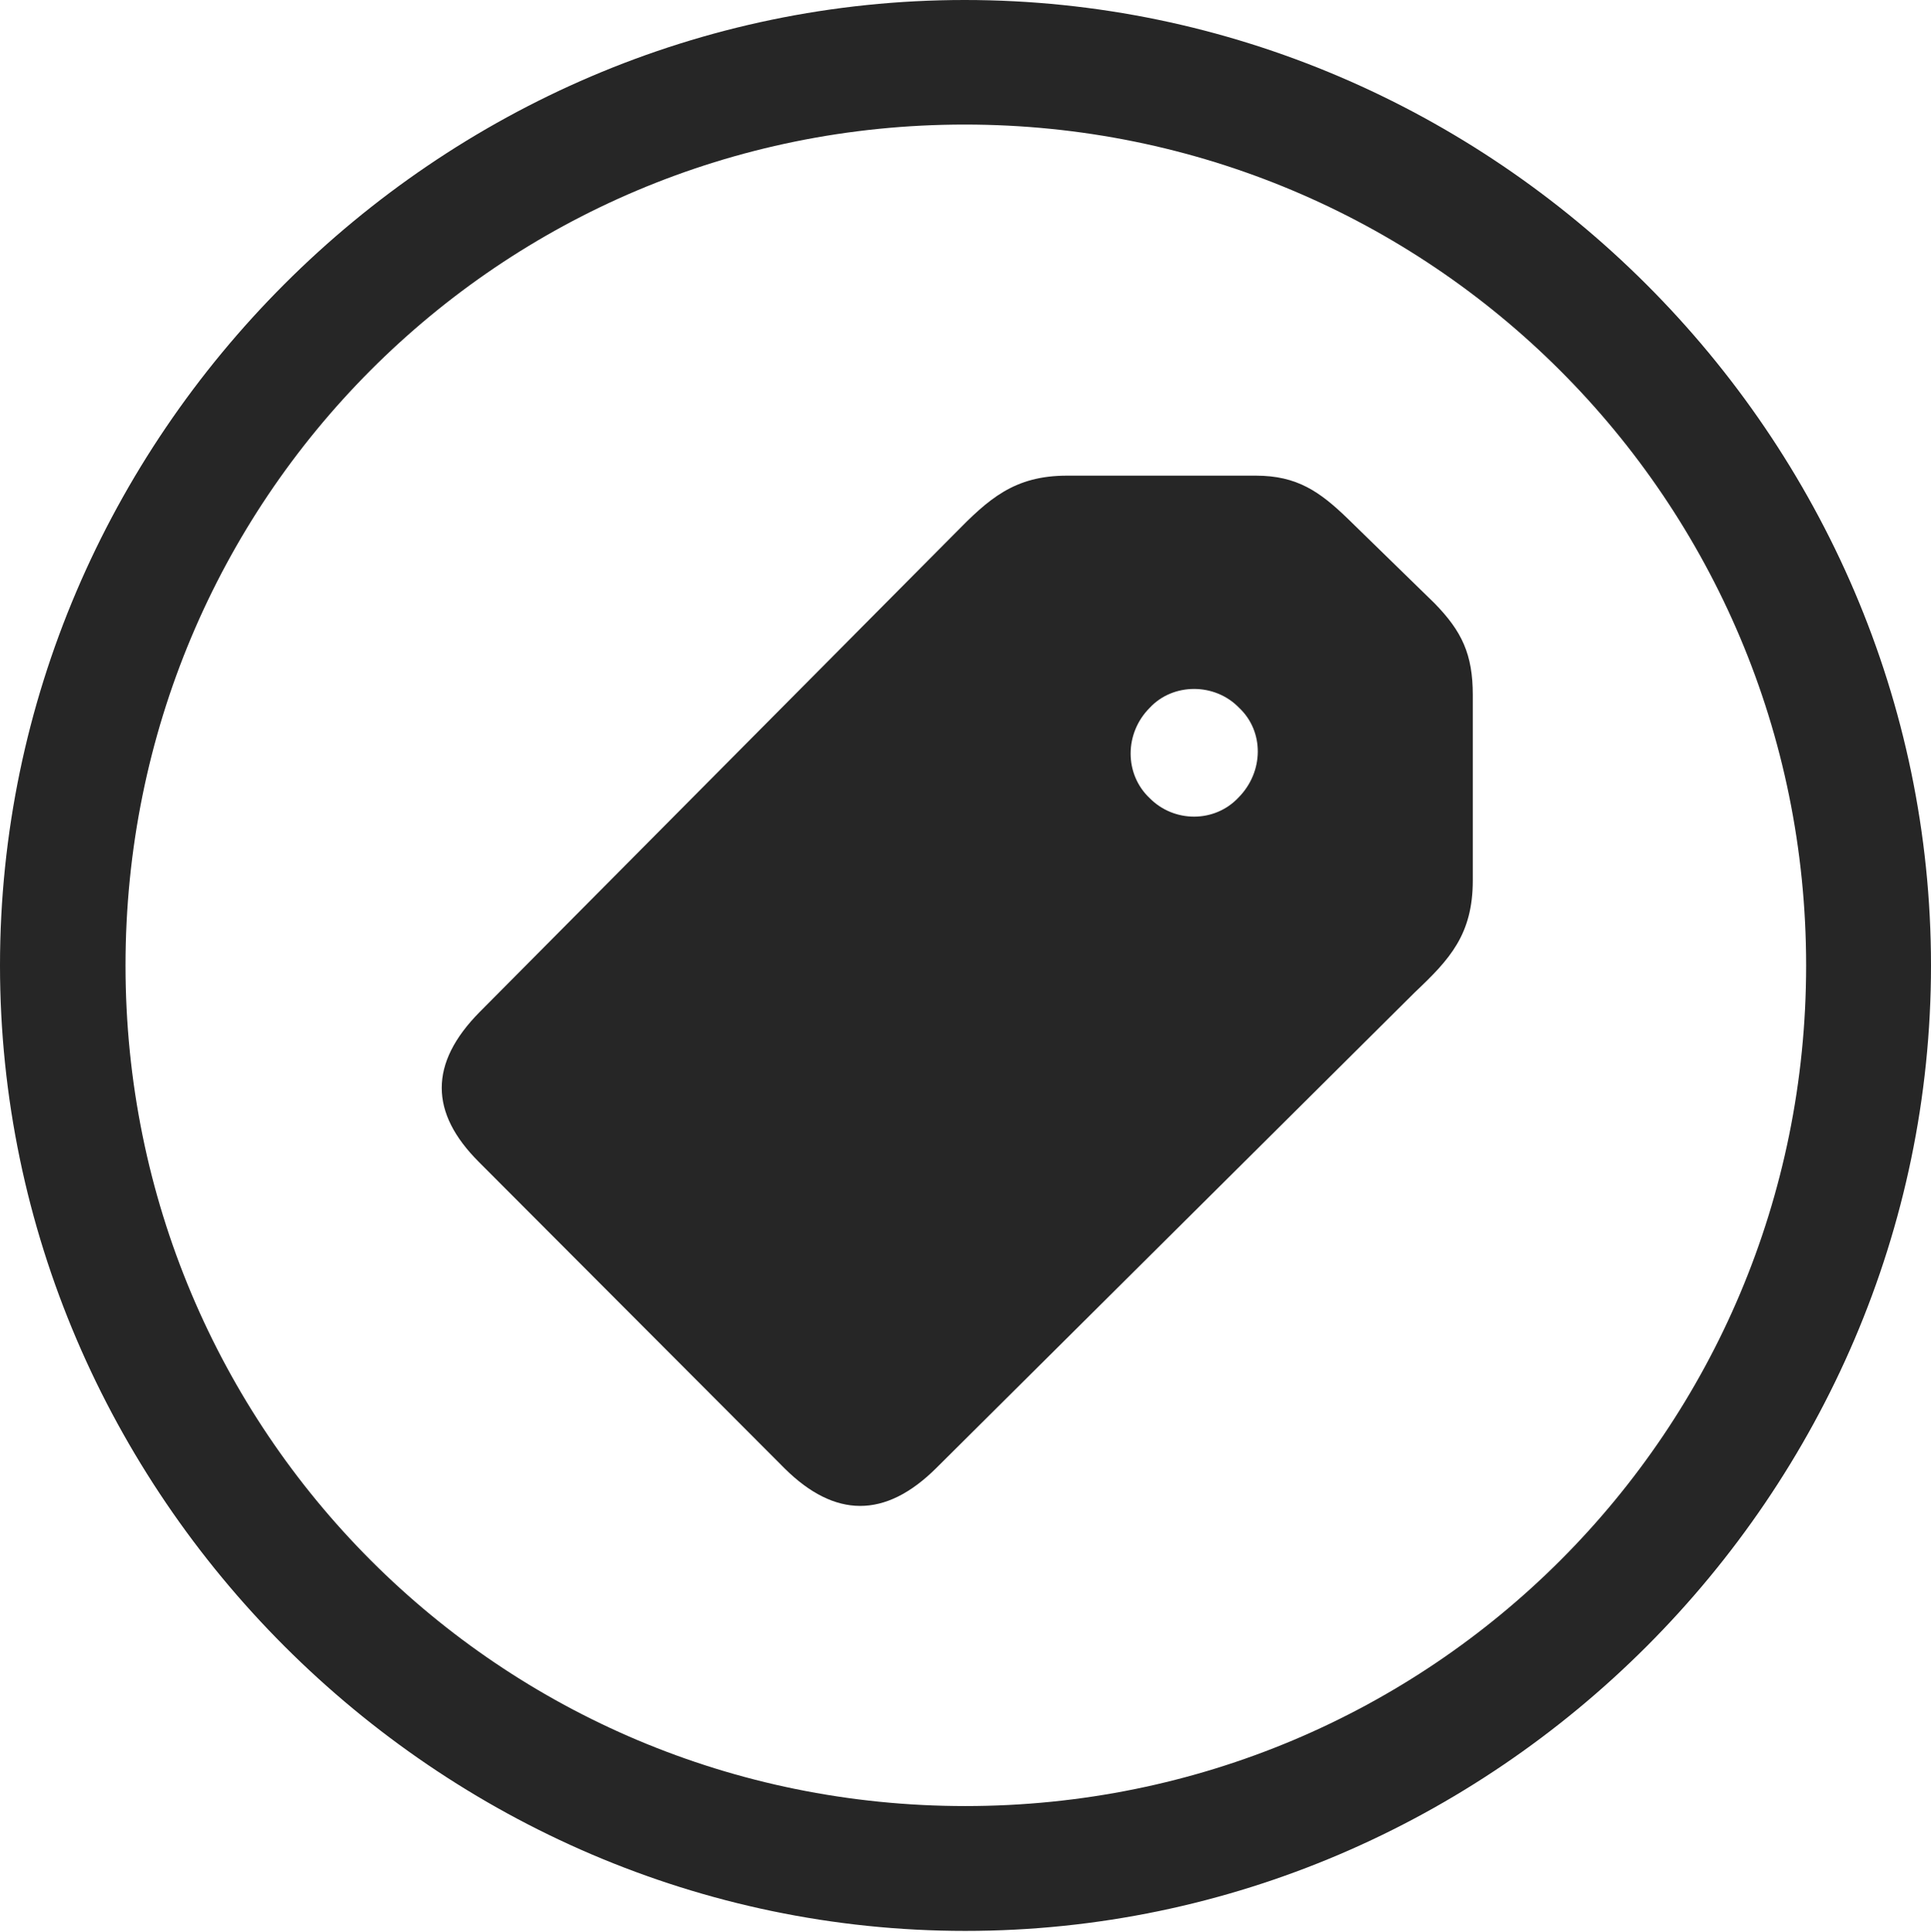 <?xml version="1.0" encoding="UTF-8"?>
<!--Generator: Apple Native CoreSVG 232.5-->
<!DOCTYPE svg
PUBLIC "-//W3C//DTD SVG 1.1//EN"
       "http://www.w3.org/Graphics/SVG/1.1/DTD/svg11.dtd">
<svg version="1.1" xmlns="http://www.w3.org/2000/svg" xmlns:xlink="http://www.w3.org/1999/xlink" width="97.96" height="97.993">
 <g>
  <rect height="97.993" opacity="0" width="97.96" x="0" y="0"/>
  <path d="M48.972 97.944C75.825 97.944 97.96 75.776 97.96 48.972C97.96 22.135 75.791 0 48.938 0C22.135 0 0 22.135 0 48.972C0 75.776 22.169 97.944 48.972 97.944ZM48.972 91.611C25.35 91.611 6.367 72.594 6.367 48.972C6.367 25.35 25.316 6.318 48.938 6.318C72.561 6.318 91.626 25.35 91.626 48.972C91.626 72.594 72.594 91.611 48.972 91.611Z" fill="#000000" fill-opacity="0.85"/>
  <path d="M39.818 74.499C42.343 76.99 44.894 77.054 47.498 74.465L71.778 50.332C73.546 48.661 74.716 47.403 74.716 44.652L74.716 35.26C74.716 33.184 74.161 32.02 72.772 30.598L68.372 26.308C66.949 24.934 65.801 24.127 63.709 24.127L54.131 24.127C51.443 24.127 50.152 25.312 48.417 27.081L24.332 51.334C21.744 53.953 21.808 56.455 24.284 58.931ZM58.326 40.487C57.035 39.274 57.035 37.195 58.326 35.903C59.508 34.627 61.633 34.627 62.861 35.903C64.137 37.101 64.122 39.147 62.831 40.453C61.615 41.748 59.557 41.733 58.326 40.487Z" fill="#000000" fill-opacity="0.85"/>
 </g>
</svg>
